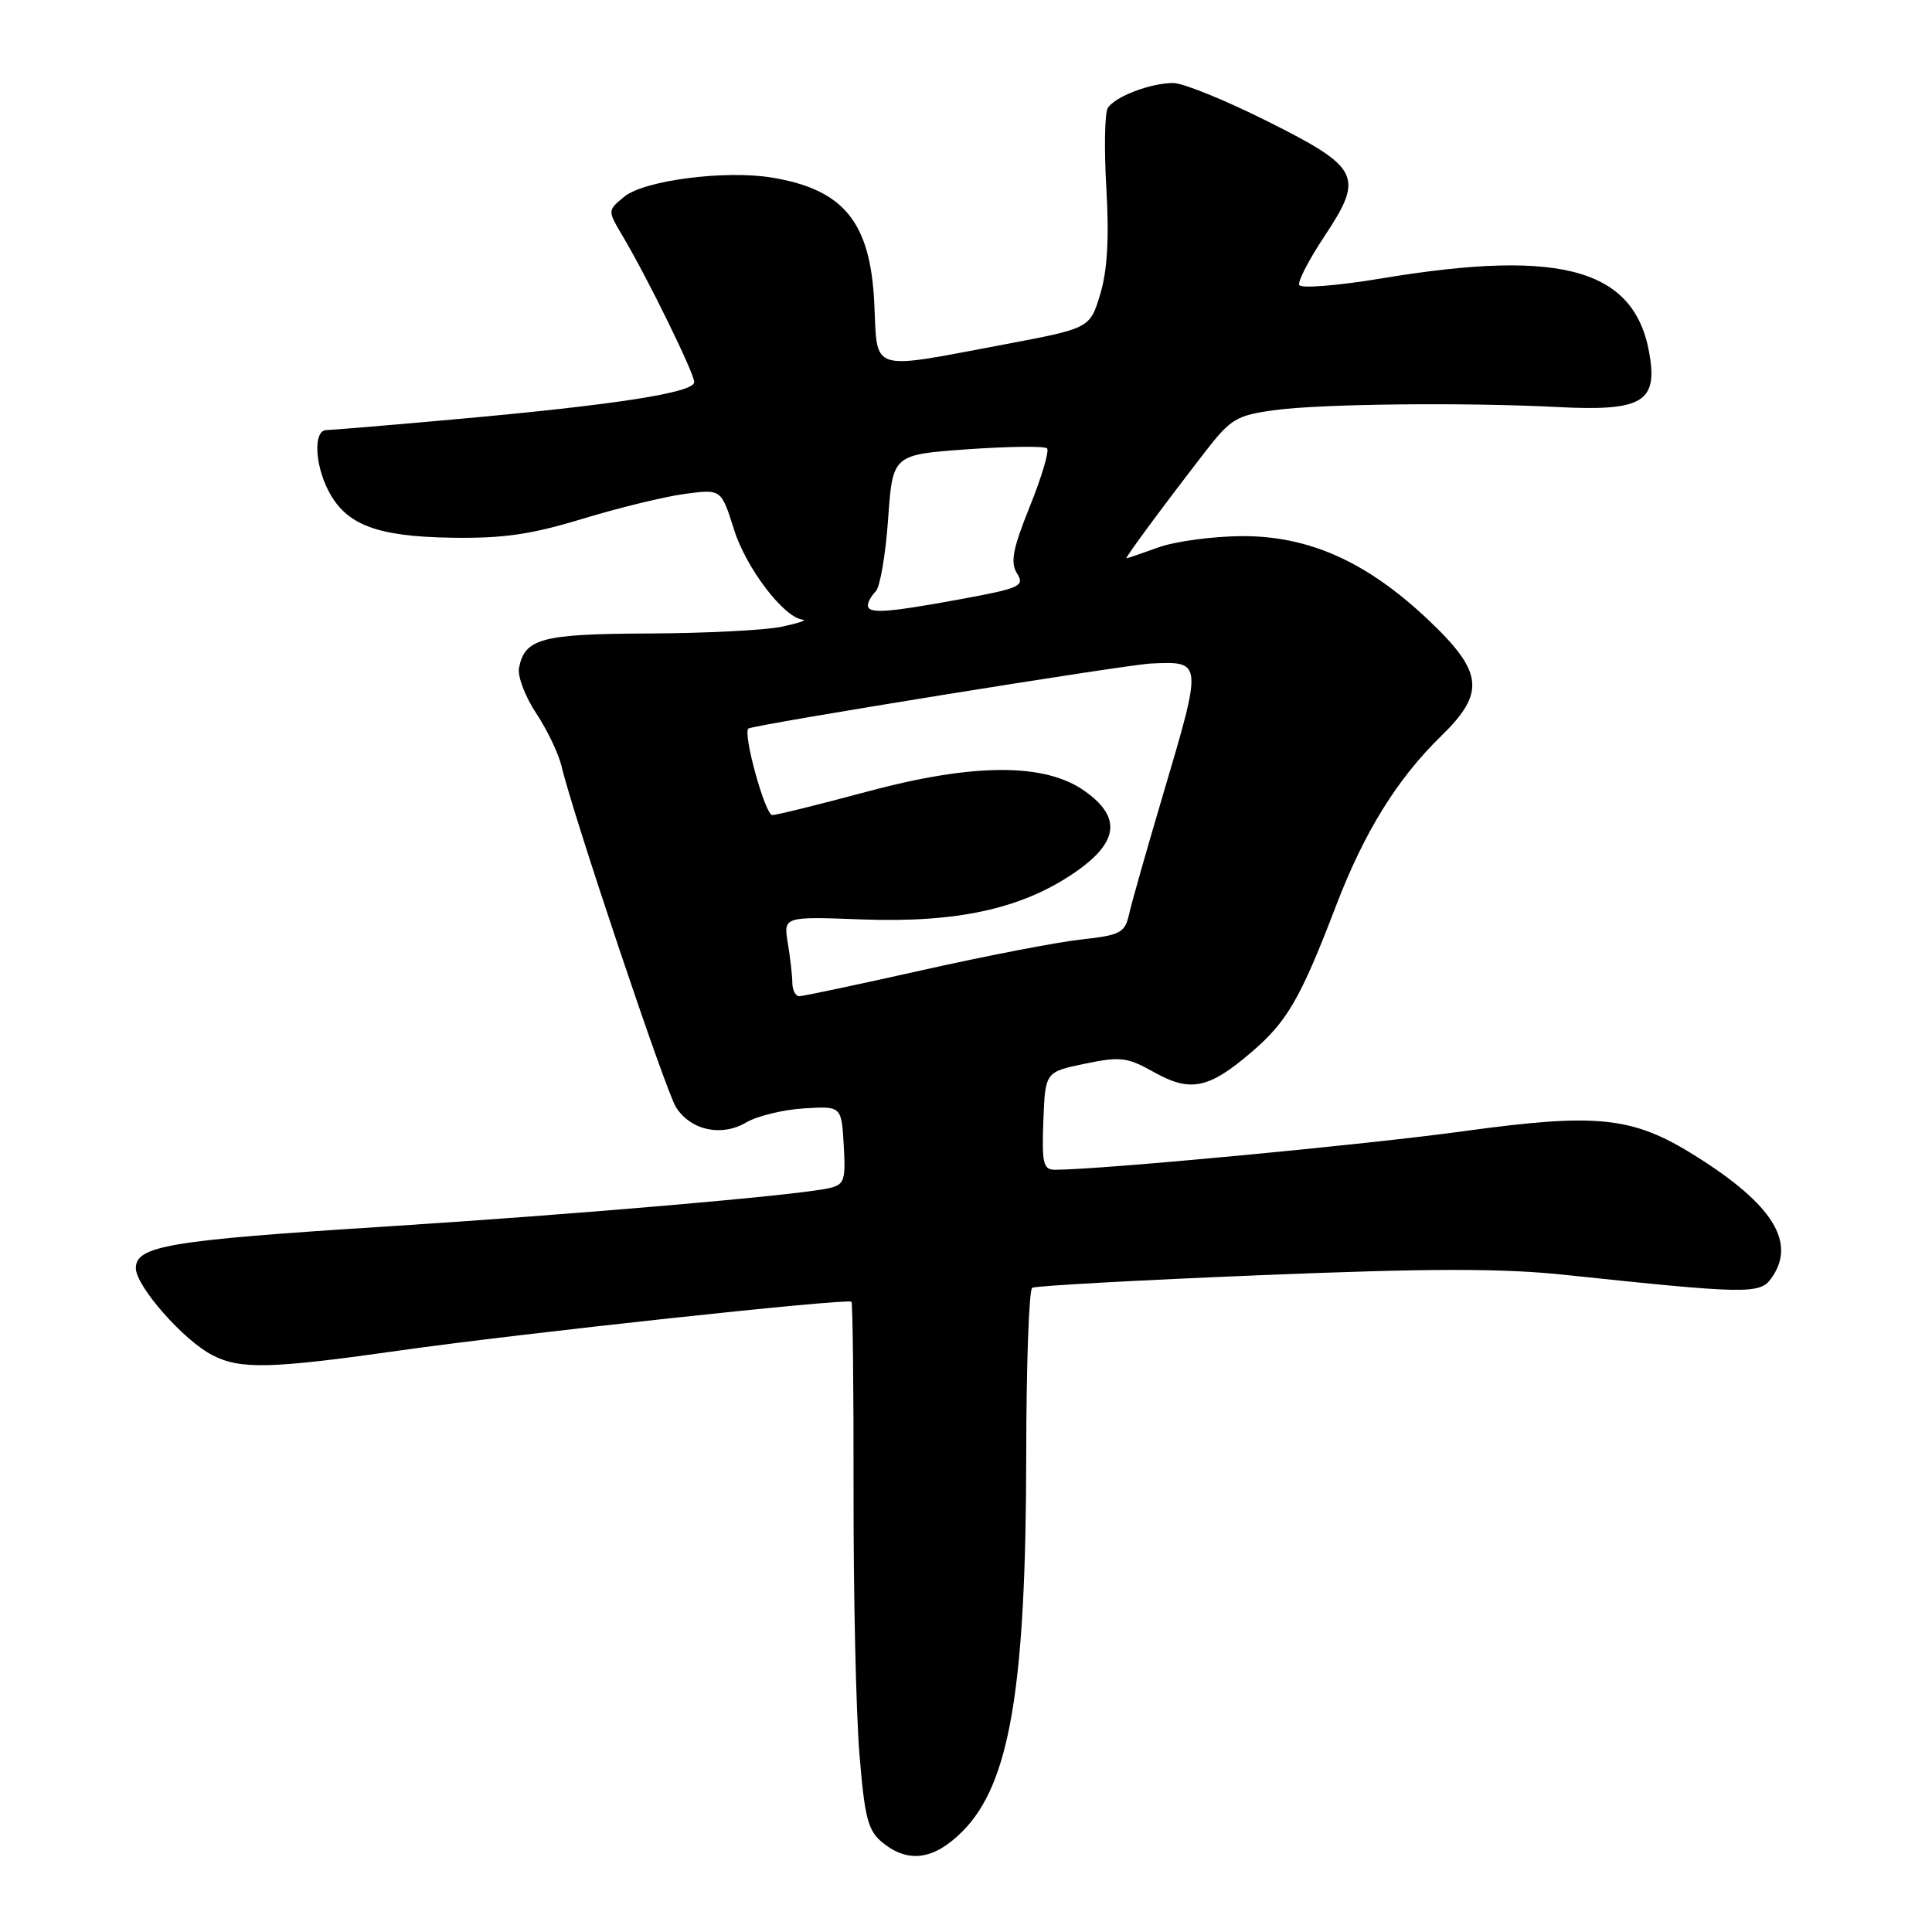 <?xml version="1.0" encoding="UTF-8" standalone="no"?>
<!DOCTYPE svg PUBLIC "-//W3C//DTD SVG 1.1//EN" "http://www.w3.org/Graphics/SVG/1.1/DTD/svg11.dtd" >
<svg xmlns="http://www.w3.org/2000/svg" xmlns:xlink="http://www.w3.org/1999/xlink" version="1.1" viewBox="0 0 256 256">
 <g >
 <path fill="currentColor"
d=" M 127.52 242.68 C 133.80 236.40 135.95 223.70 135.98 192.81 C 135.99 180.88 136.35 170.90 136.77 170.64 C 137.20 170.38 150.81 169.63 167.02 168.97 C 189.58 168.05 199.08 168.04 207.50 168.94 C 231.19 171.45 233.17 171.49 234.65 169.46 C 238.12 164.72 235.00 159.64 224.62 153.14 C 216.32 147.94 211.69 147.45 193.94 149.89 C 180.96 151.68 145.77 155.00 139.78 155.00 C 138.24 155.00 138.04 154.15 138.25 148.52 C 138.50 142.04 138.50 142.04 143.74 140.95 C 148.46 139.97 149.37 140.08 152.90 142.06 C 157.72 144.77 160.15 144.28 165.81 139.43 C 170.57 135.36 172.32 132.33 177.04 120.00 C 180.77 110.25 185.13 103.21 190.94 97.55 C 196.86 91.79 196.56 89.05 189.25 82.13 C 181.11 74.43 173.44 70.99 164.50 71.04 C 160.65 71.07 155.70 71.74 153.50 72.53 C 151.30 73.32 149.39 73.98 149.26 73.98 C 148.99 74.00 154.10 67.09 159.74 59.80 C 163.08 55.49 163.85 55.03 168.94 54.34 C 175.08 53.51 194.06 53.30 206.50 53.94 C 217.17 54.49 219.44 53.33 218.69 47.74 C 217.08 35.74 207.48 32.82 183.00 36.90 C 177.22 37.86 172.34 38.25 172.15 37.76 C 171.95 37.28 173.45 34.39 175.48 31.33 C 180.79 23.34 180.23 22.22 167.90 16.05 C 162.36 13.27 156.76 11.00 155.47 11.00 C 152.45 11.00 147.75 12.79 146.79 14.31 C 146.38 14.97 146.29 19.77 146.60 25.00 C 146.98 31.59 146.73 35.88 145.78 39.00 C 144.42 43.50 144.42 43.50 132.96 45.66 C 115.06 49.03 116.28 49.41 115.85 40.25 C 115.35 29.44 111.83 25.11 102.28 23.53 C 96.09 22.51 85.33 23.90 82.71 26.07 C 80.50 27.89 80.50 27.89 82.46 31.20 C 85.76 36.74 91.98 49.43 91.99 50.63 C 92.00 52.02 81.62 53.64 60.50 55.54 C 51.70 56.33 43.94 56.98 43.25 56.99 C 41.53 57.00 41.68 61.48 43.52 65.03 C 45.85 69.54 49.89 71.09 59.80 71.25 C 66.66 71.36 70.35 70.83 77.24 68.73 C 82.04 67.27 88.13 65.79 90.77 65.44 C 95.57 64.80 95.57 64.80 97.27 70.20 C 98.88 75.30 103.89 81.86 106.37 82.11 C 106.99 82.18 105.70 82.60 103.50 83.06 C 101.30 83.51 93.40 83.91 85.94 83.94 C 71.77 84.00 69.54 84.59 68.77 88.50 C 68.56 89.60 69.58 92.30 71.04 94.50 C 72.50 96.70 74.01 99.85 74.40 101.50 C 75.92 107.97 88.23 144.63 89.58 146.73 C 91.55 149.79 95.61 150.66 98.88 148.73 C 100.32 147.88 103.75 147.04 106.50 146.87 C 111.50 146.56 111.50 146.56 111.80 151.75 C 112.07 156.46 111.89 156.98 109.80 157.45 C 105.49 158.40 76.55 160.90 51.00 162.53 C 22.45 164.34 18.00 165.08 18.00 168.04 C 18.00 170.41 24.30 177.59 28.13 179.56 C 31.83 181.48 35.88 181.38 53.03 178.94 C 68.92 176.69 112.31 172.00 112.82 172.49 C 112.99 172.66 113.12 183.98 113.10 197.65 C 113.08 211.32 113.43 226.96 113.88 232.42 C 114.58 240.96 115.01 242.59 116.96 244.17 C 120.36 246.92 123.75 246.45 127.52 242.68 Z  M 104.99 130.25 C 104.98 129.29 104.72 126.91 104.39 124.97 C 103.81 121.44 103.81 121.44 114.22 121.83 C 126.77 122.29 135.29 120.44 142.25 115.72 C 148.22 111.67 148.68 108.33 143.75 104.83 C 138.48 101.07 129.04 101.09 114.87 104.90 C 108.52 106.61 102.88 108.00 102.33 108.00 C 101.39 108.00 98.41 97.22 99.16 96.54 C 99.69 96.06 149.12 88.08 152.50 87.92 C 159.37 87.61 159.37 87.53 154.10 105.32 C 151.95 112.57 149.92 119.71 149.60 121.18 C 149.05 123.60 148.45 123.92 143.25 124.49 C 140.09 124.83 130.60 126.67 122.17 128.56 C 113.73 130.45 106.42 132.00 105.92 132.00 C 105.41 132.00 105.00 131.21 104.99 130.25 Z  M 115.00 80.20 C 115.00 79.76 115.47 78.93 116.04 78.36 C 116.61 77.79 117.35 73.48 117.68 68.78 C 118.28 60.24 118.28 60.24 128.22 59.53 C 133.69 59.15 138.42 59.09 138.74 59.41 C 139.06 59.73 138.04 63.18 136.47 67.07 C 134.19 72.74 133.85 74.52 134.76 75.98 C 135.81 77.66 135.20 77.94 127.20 79.41 C 117.42 81.20 115.00 81.36 115.00 80.20 Z "/>
</g>
</svg>